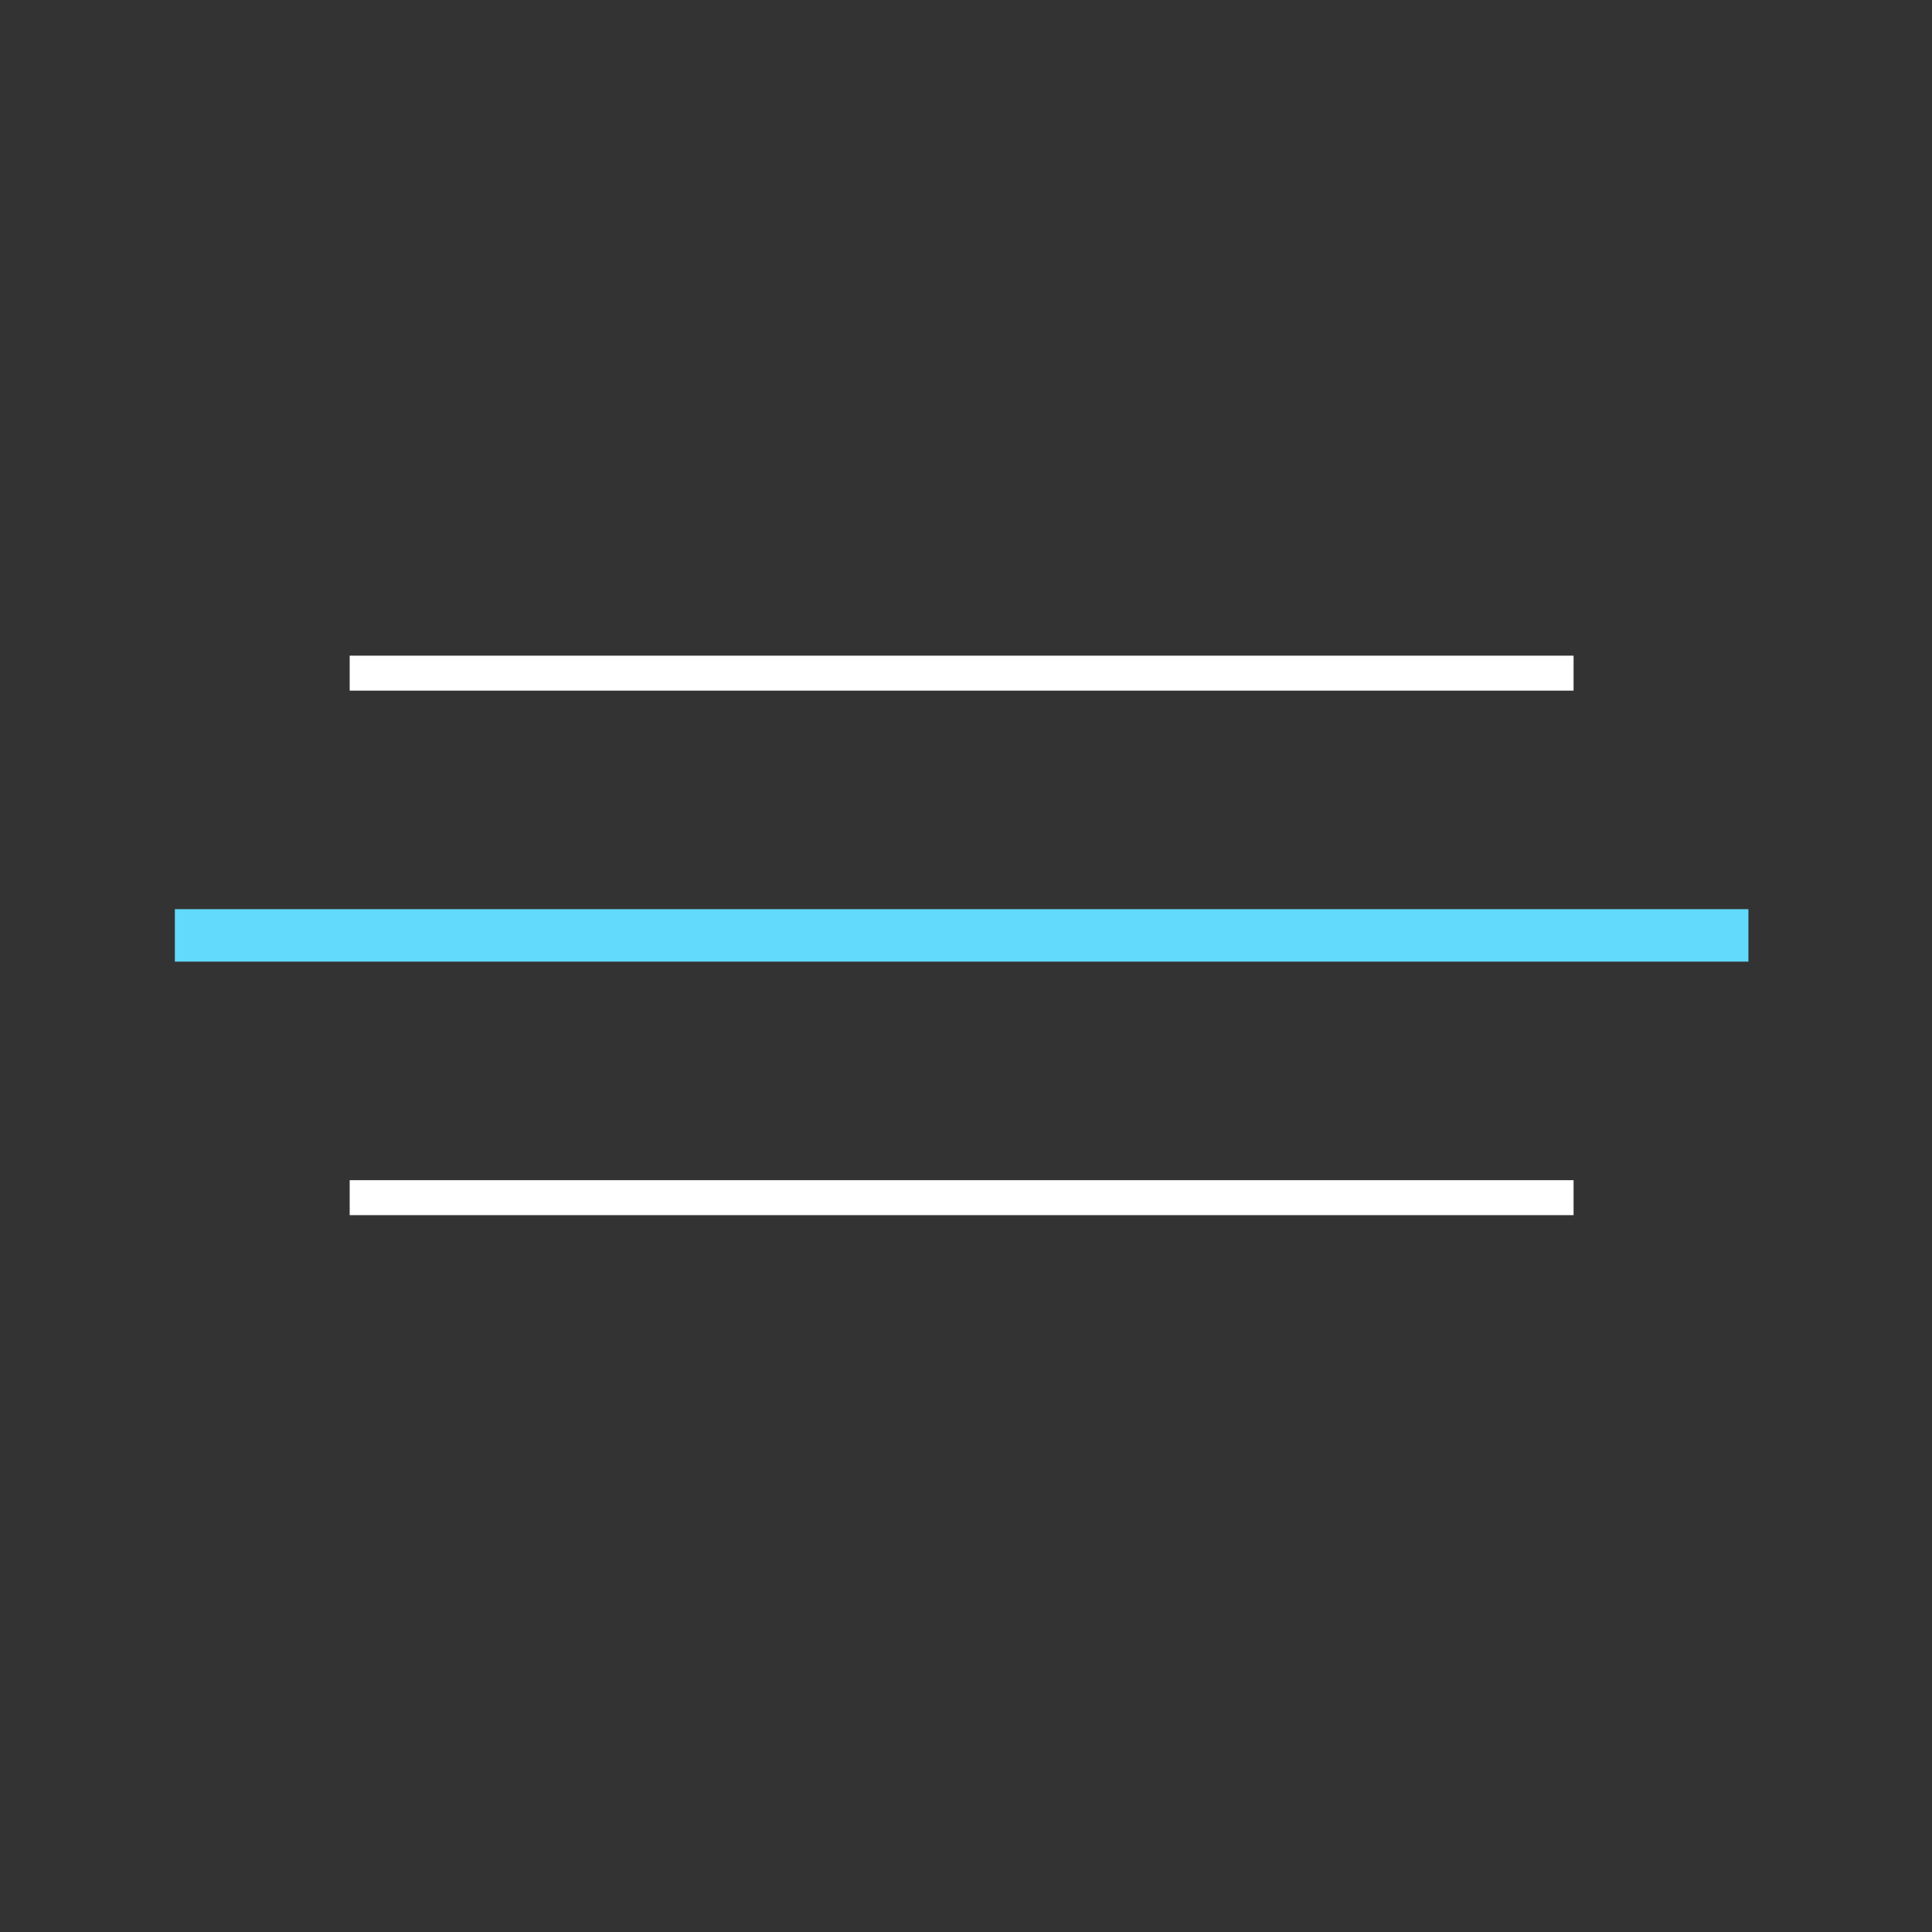 <svg width="221" height="221" viewBox="0 0 221 221" fill="none" xmlns="http://www.w3.org/2000/svg">
<rect x="0" y="0" width="221" height="221" fill="#333333" stroke="none"/>
<rect x="20" y="104" width="180" height="6" fill="#61DAFB"/>
<rect x="40" y="75" width="140" height="4" fill="white"/>
<rect x="40" y="135" width="140" height="4" fill="white"/>
</svg>
